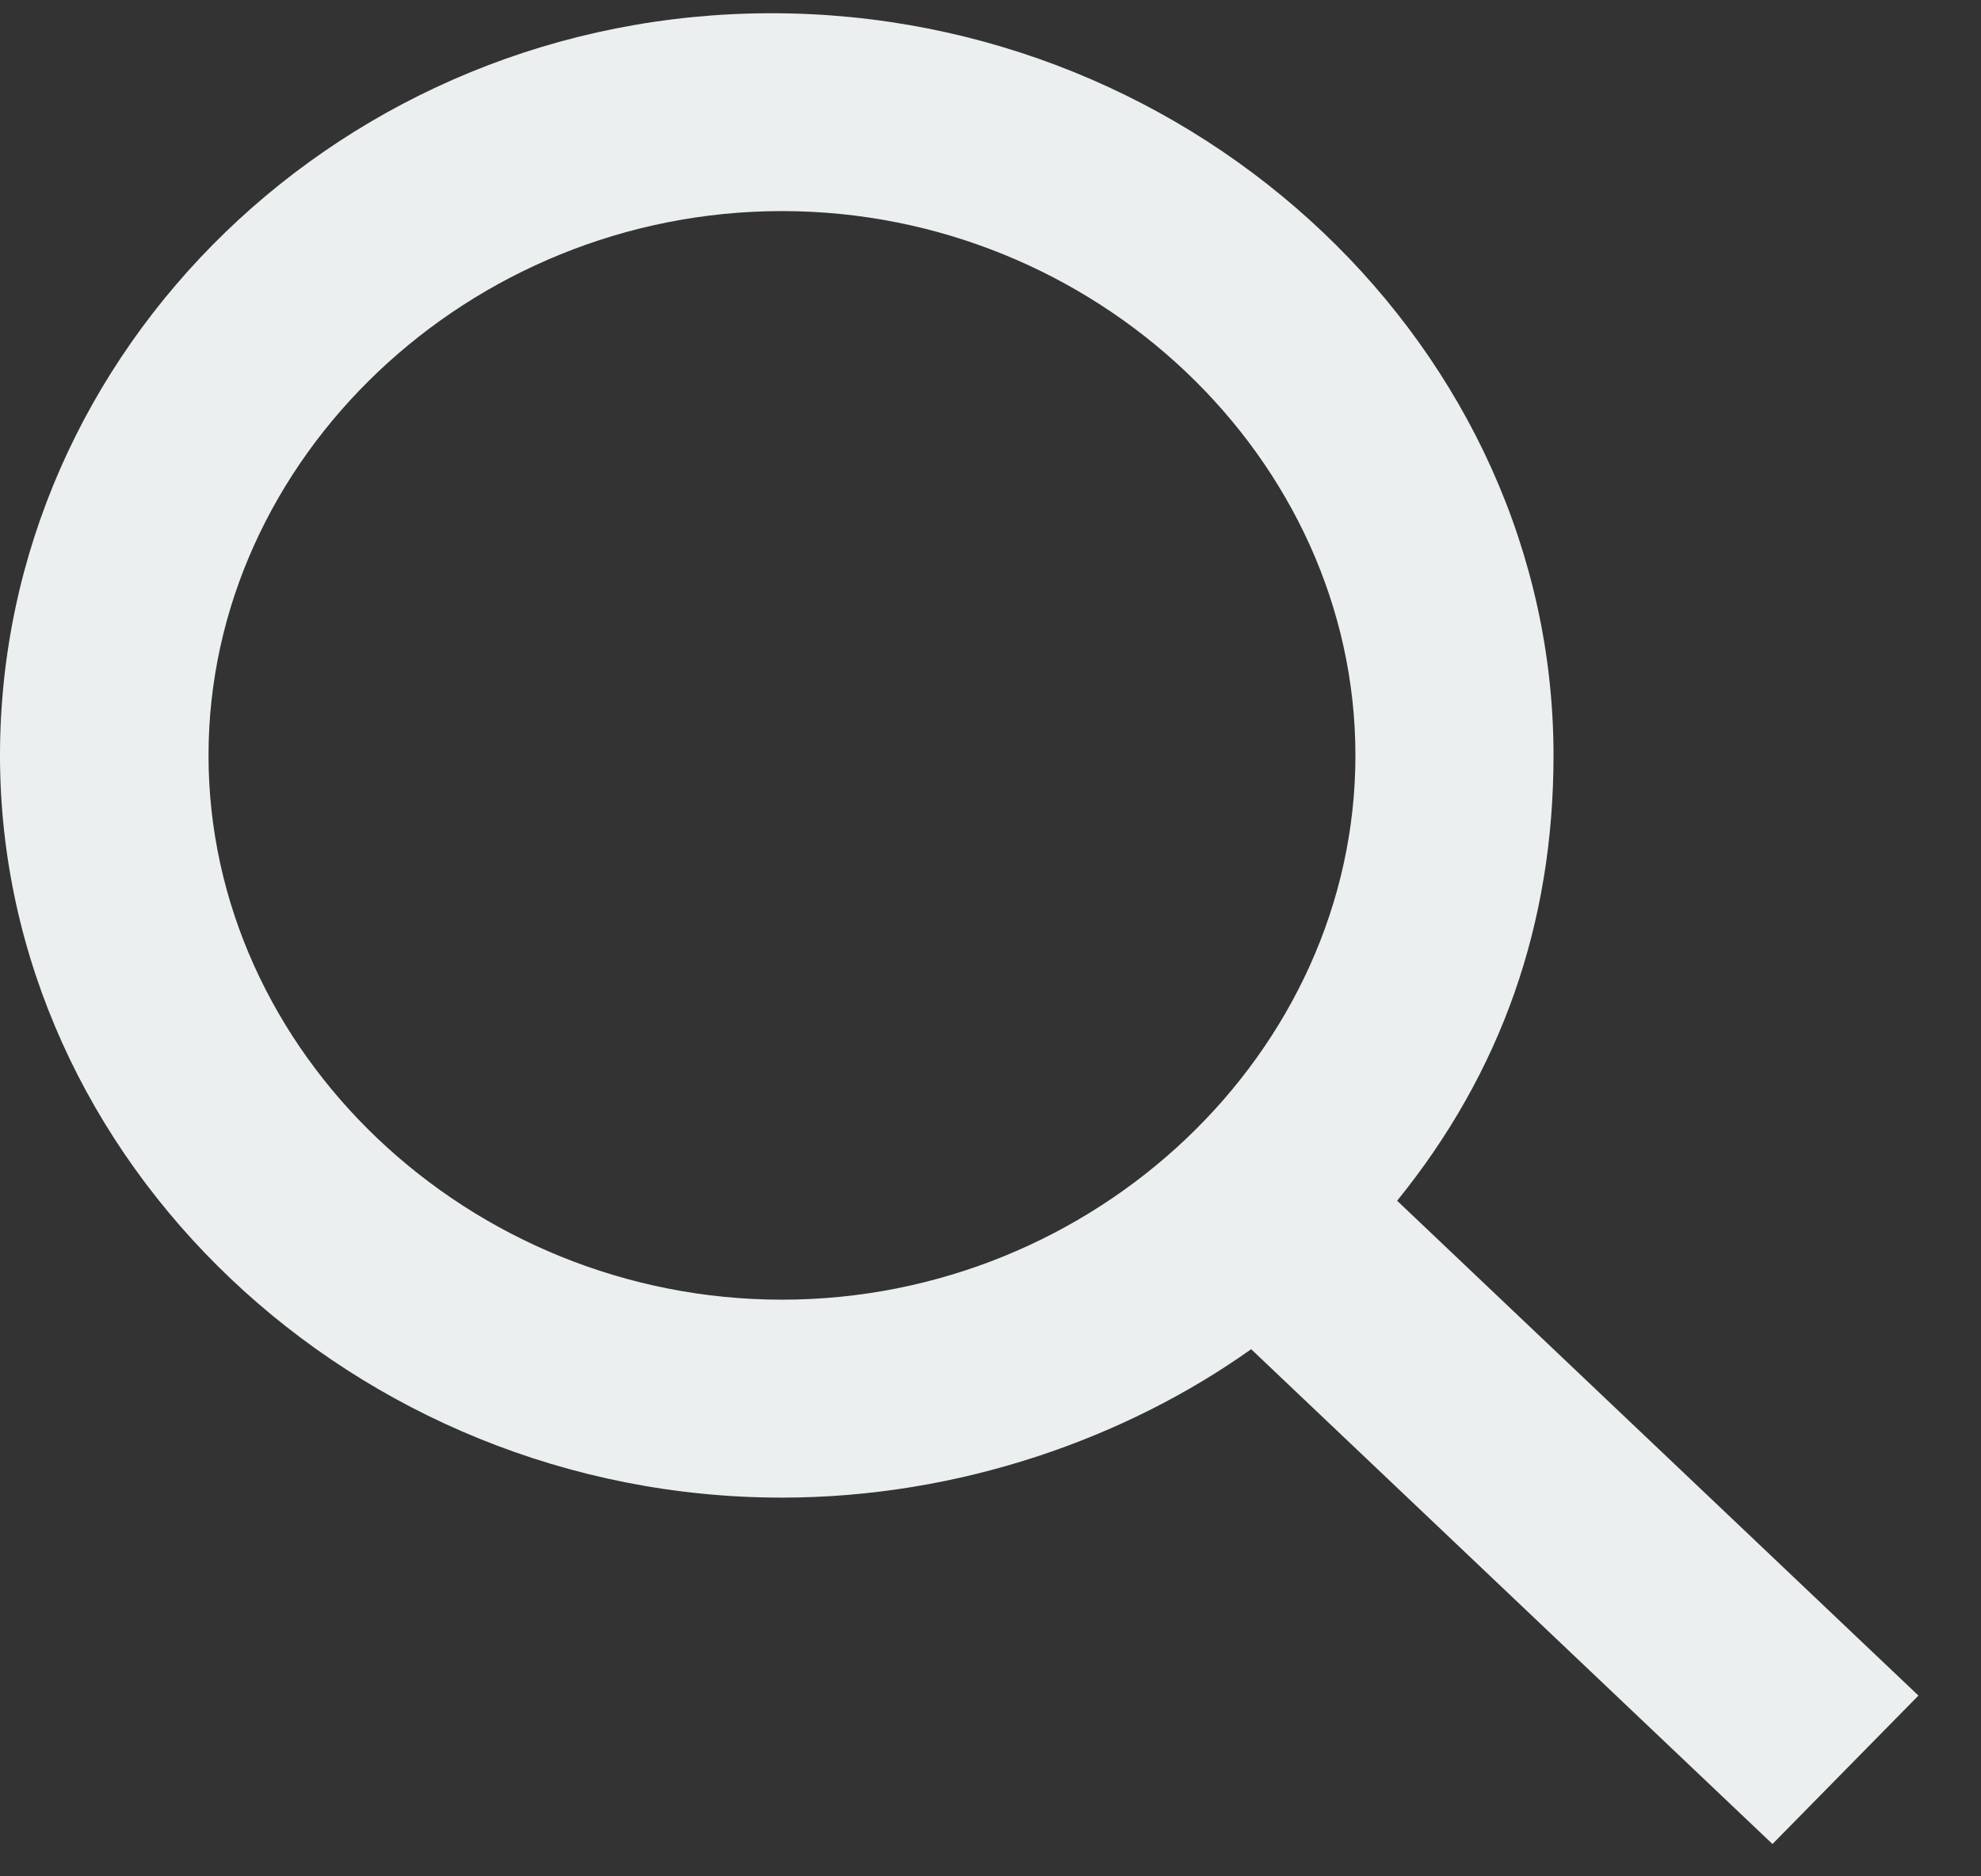 <svg width="19" height="18" viewBox="0 0 19 18" fill="none" xmlns="http://www.w3.org/2000/svg">
<rect x="0" y="0" width="19" height="18" fill="#333333" stroke="none"/>
<path d="M18.4 16.266L13.4 11.519C14.4 10.285 14.9 8.861 14.9 7.247C14.9 3.354 11.5 0.127 7.4 0.127C3.3 0.127 0 3.354 0 7.247C0 11.139 3.4 14.367 7.5 14.367C9.2 14.367 10.8 13.797 12 12.943L17 17.69L18.4 16.266ZM2 7.247C2 4.399 4.5 2.025 7.5 2.025C10.5 2.025 13 4.399 13 7.247C13 10.095 10.5 12.468 7.5 12.468C4.5 12.468 2 10.095 2 7.247Z" fill="#EBEFEF"/>
</svg>

